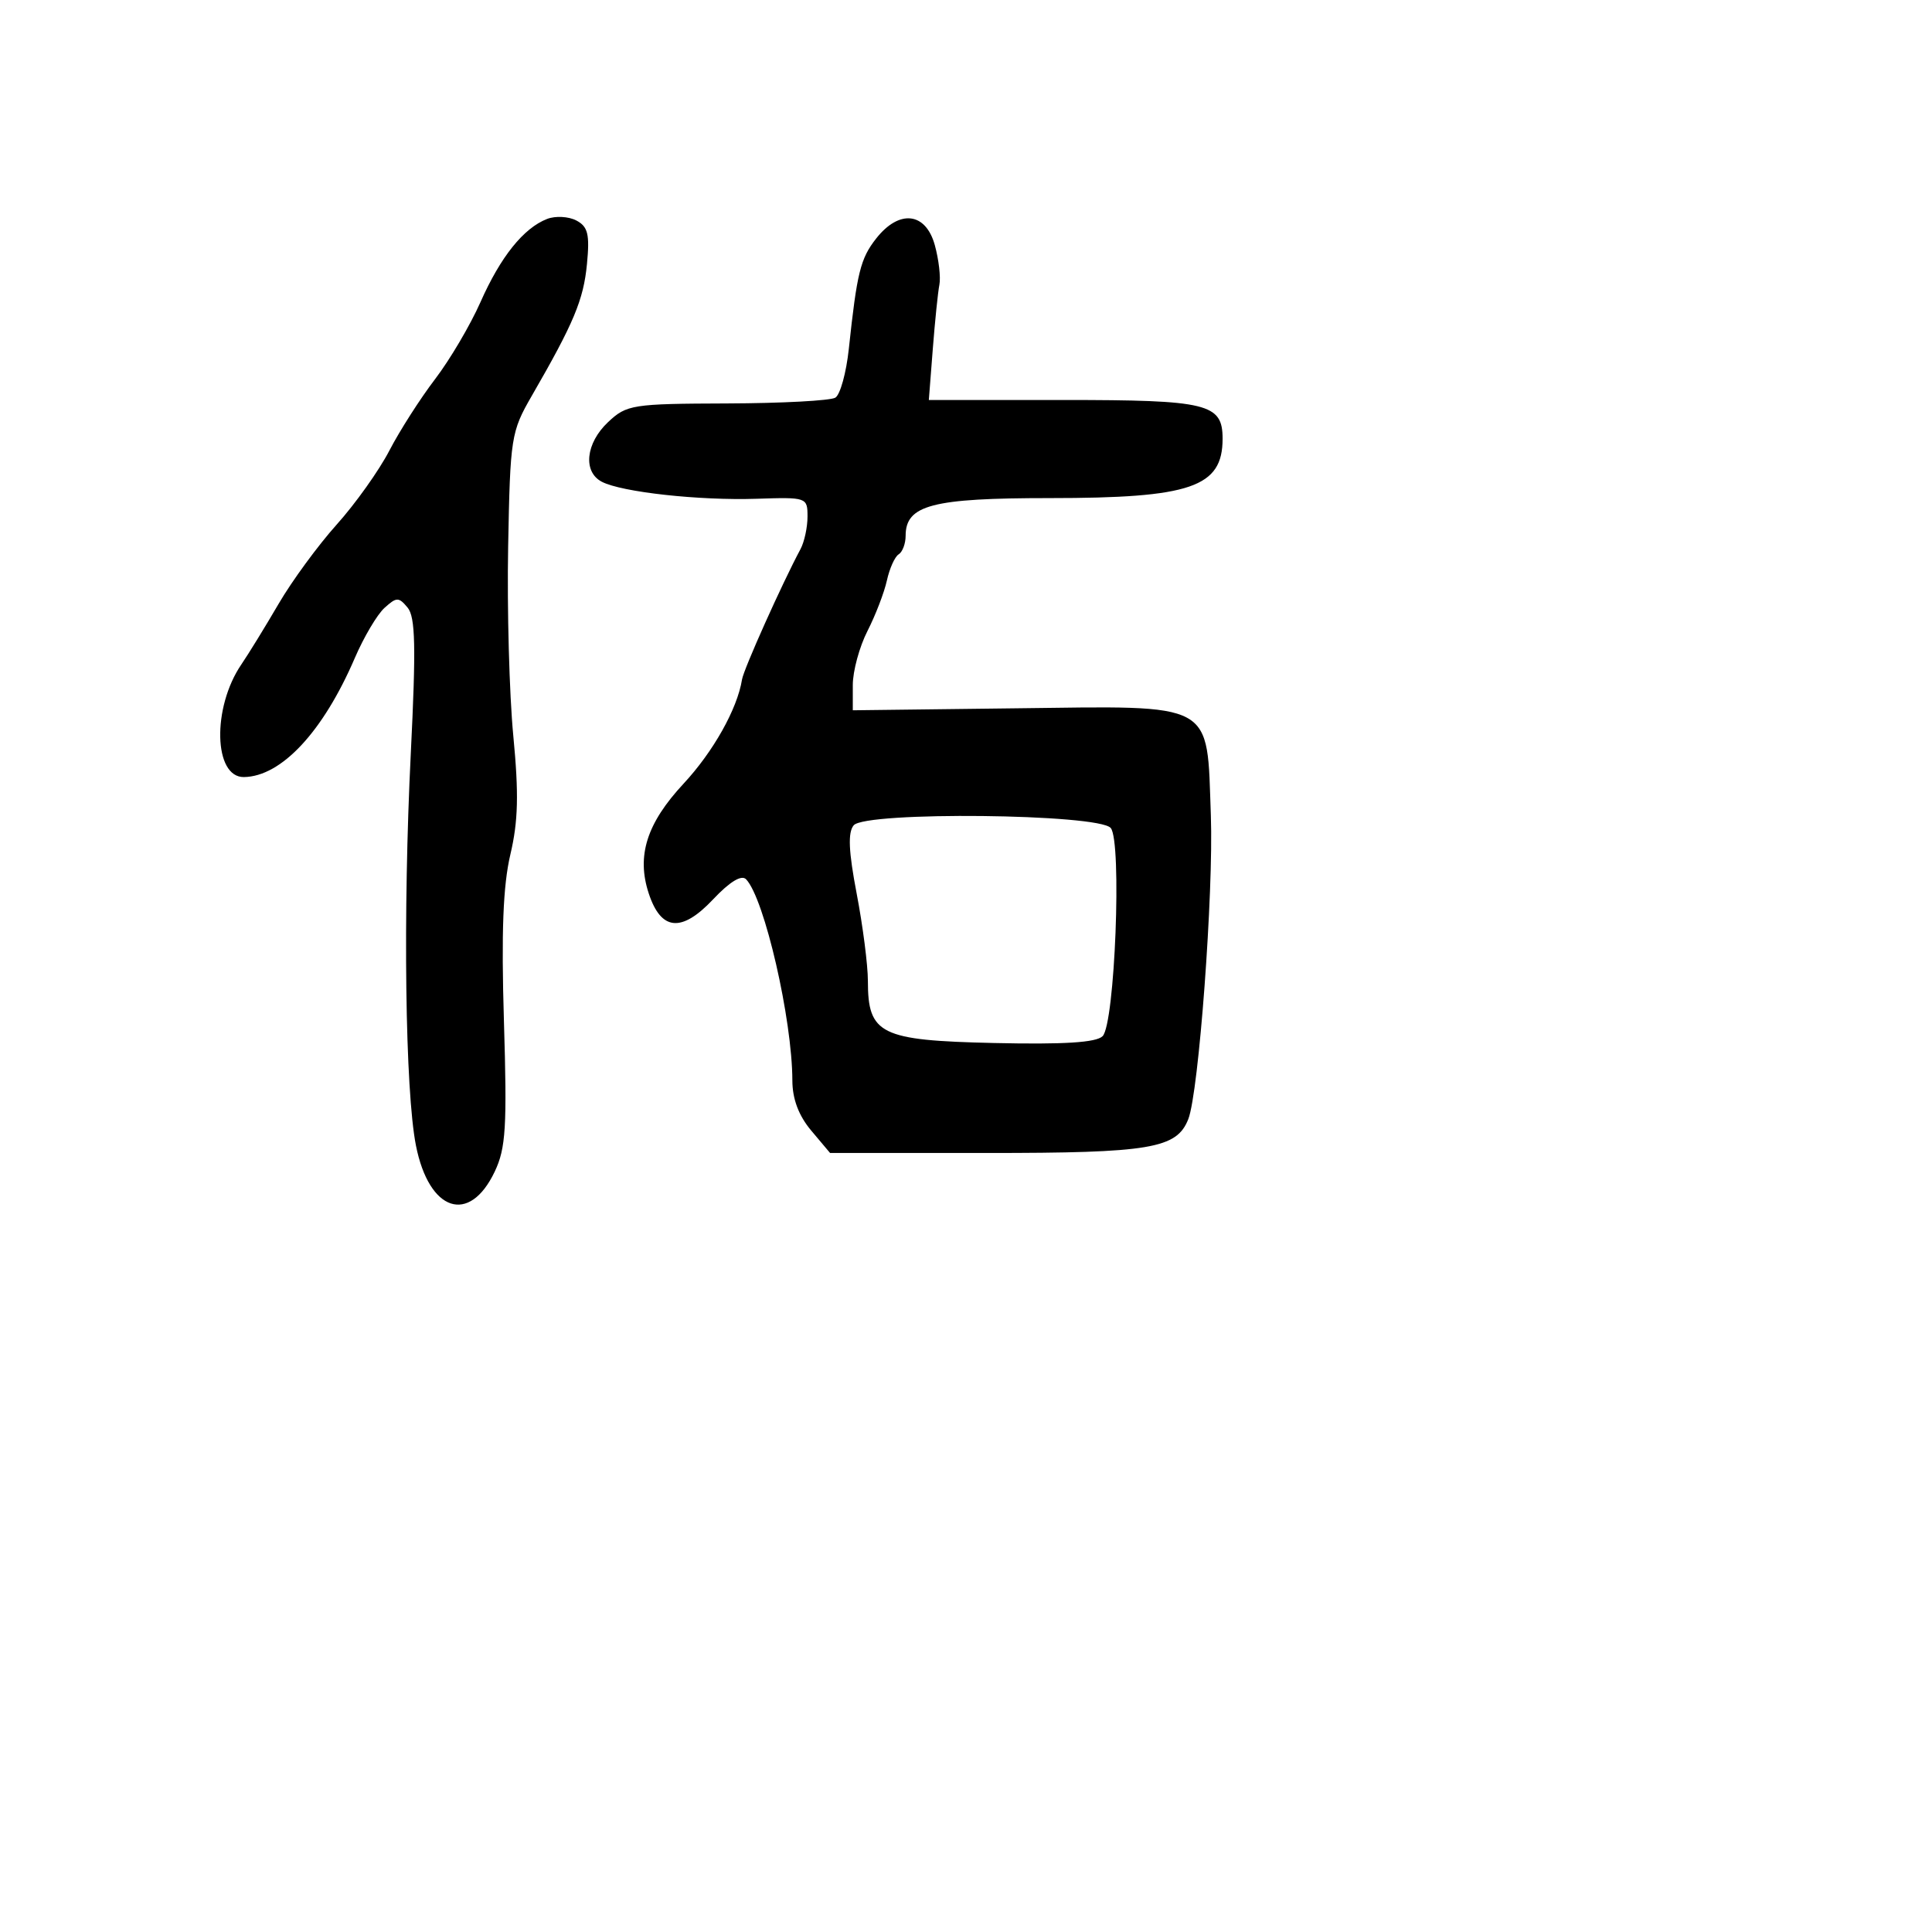 <svg xmlns="http://www.w3.org/2000/svg" width="256" height="256" viewBox="0 0 256 256" version="1.1">
	<path d="M 72.500 29.009 C 69.375 30.216, 66.320 34.029, 63.662 40.039 C 62.319 43.074, 59.613 47.664, 57.648 50.239 C 55.682 52.814, 52.957 57.076, 51.591 59.710 C 50.225 62.345, 47.088 66.750, 44.620 69.500 C 42.152 72.250, 38.688 76.975, 36.923 80 C 35.157 83.025, 32.934 86.643, 31.982 88.040 C 28.084 93.759, 28.300 103.030, 32.329 102.965 C 37.295 102.883, 42.812 96.956, 47.015 87.187 C 48.208 84.413, 49.979 81.424, 50.949 80.546 C 52.549 79.098, 52.834 79.095, 54.013 80.515 C 55.045 81.760, 55.132 85.714, 54.434 99.790 C 53.380 121.078, 53.686 144.540, 55.113 151.777 C 56.843 160.555, 62.193 162.328, 65.557 155.238 C 67.028 152.139, 67.199 149.330, 66.773 135.284 C 66.416 123.517, 66.656 117.335, 67.627 113.218 C 68.665 108.825, 68.754 105.183, 68.015 97.500 C 67.486 92, 67.178 80.725, 67.332 72.445 C 67.601 57.951, 67.717 57.206, 70.467 52.445 C 76.029 42.815, 77.319 39.734, 77.775 34.992 C 78.155 31.039, 77.908 30.024, 76.368 29.216 C 75.341 28.677, 73.600 28.584, 72.500 29.009 M 116.099 31.601 C 114.013 34.253, 113.552 36.112, 112.472 46.234 C 112.135 49.388, 111.333 52.294, 110.690 52.692 C 110.046 53.090, 103.589 53.434, 96.340 53.458 C 83.797 53.498, 83.036 53.617, 80.581 55.924 C 77.606 58.719, 77.207 62.518, 79.750 63.839 C 82.392 65.213, 92.662 66.341, 100.250 66.090 C 106.897 65.870, 107 65.906, 107 68.447 C 107 69.866, 106.581 71.809, 106.069 72.764 C 103.648 77.278, 98.540 88.666, 98.322 90.034 C 97.704 93.926, 94.514 99.607, 90.564 103.853 C 85.688 109.095, 84.322 113.414, 85.964 118.391 C 87.600 123.349, 90.310 123.598, 94.483 119.175 C 96.705 116.820, 98.259 115.876, 98.865 116.513 C 101.299 119.071, 104.976 135.069, 104.992 143.173 C 104.997 145.622, 105.831 147.834, 107.493 149.810 L 109.987 152.773 130.743 152.777 C 152.431 152.782, 155.929 152.194, 157.456 148.287 C 158.846 144.733, 160.813 118.260, 160.445 108.062 C 159.893 92.790, 161.245 93.531, 134.519 93.855 L 113 94.116 113 90.769 C 113 88.929, 113.874 85.709, 114.942 83.614 C 116.010 81.519, 117.170 78.504, 117.519 76.914 C 117.868 75.324, 118.569 73.766, 119.077 73.452 C 119.585 73.139, 120 72.034, 120 70.998 C 120 66.919, 123.508 66, 139.073 66 C 157.807 66, 162 64.562, 162 58.137 C 162 53.474, 160.060 53, 140.966 53 L 123.075 53 123.599 46.250 C 123.887 42.538, 124.281 38.702, 124.474 37.726 C 124.667 36.750, 124.394 34.387, 123.866 32.476 C 122.661 28.112, 119.154 27.717, 116.099 31.601 M 113.118 109.358 C 112.332 110.305, 112.441 112.803, 113.516 118.421 C 114.332 122.686, 115 127.886, 115 129.977 C 115 137.055, 116.647 137.866, 131.699 138.204 C 140.992 138.412, 145.254 138.144, 146.101 137.298 C 147.731 135.669, 148.676 111.520, 147.180 109.717 C 145.606 107.820, 114.665 107.494, 113.118 109.358" stroke="none" fill="black" fill-rule="evenodd"/>
</svg>